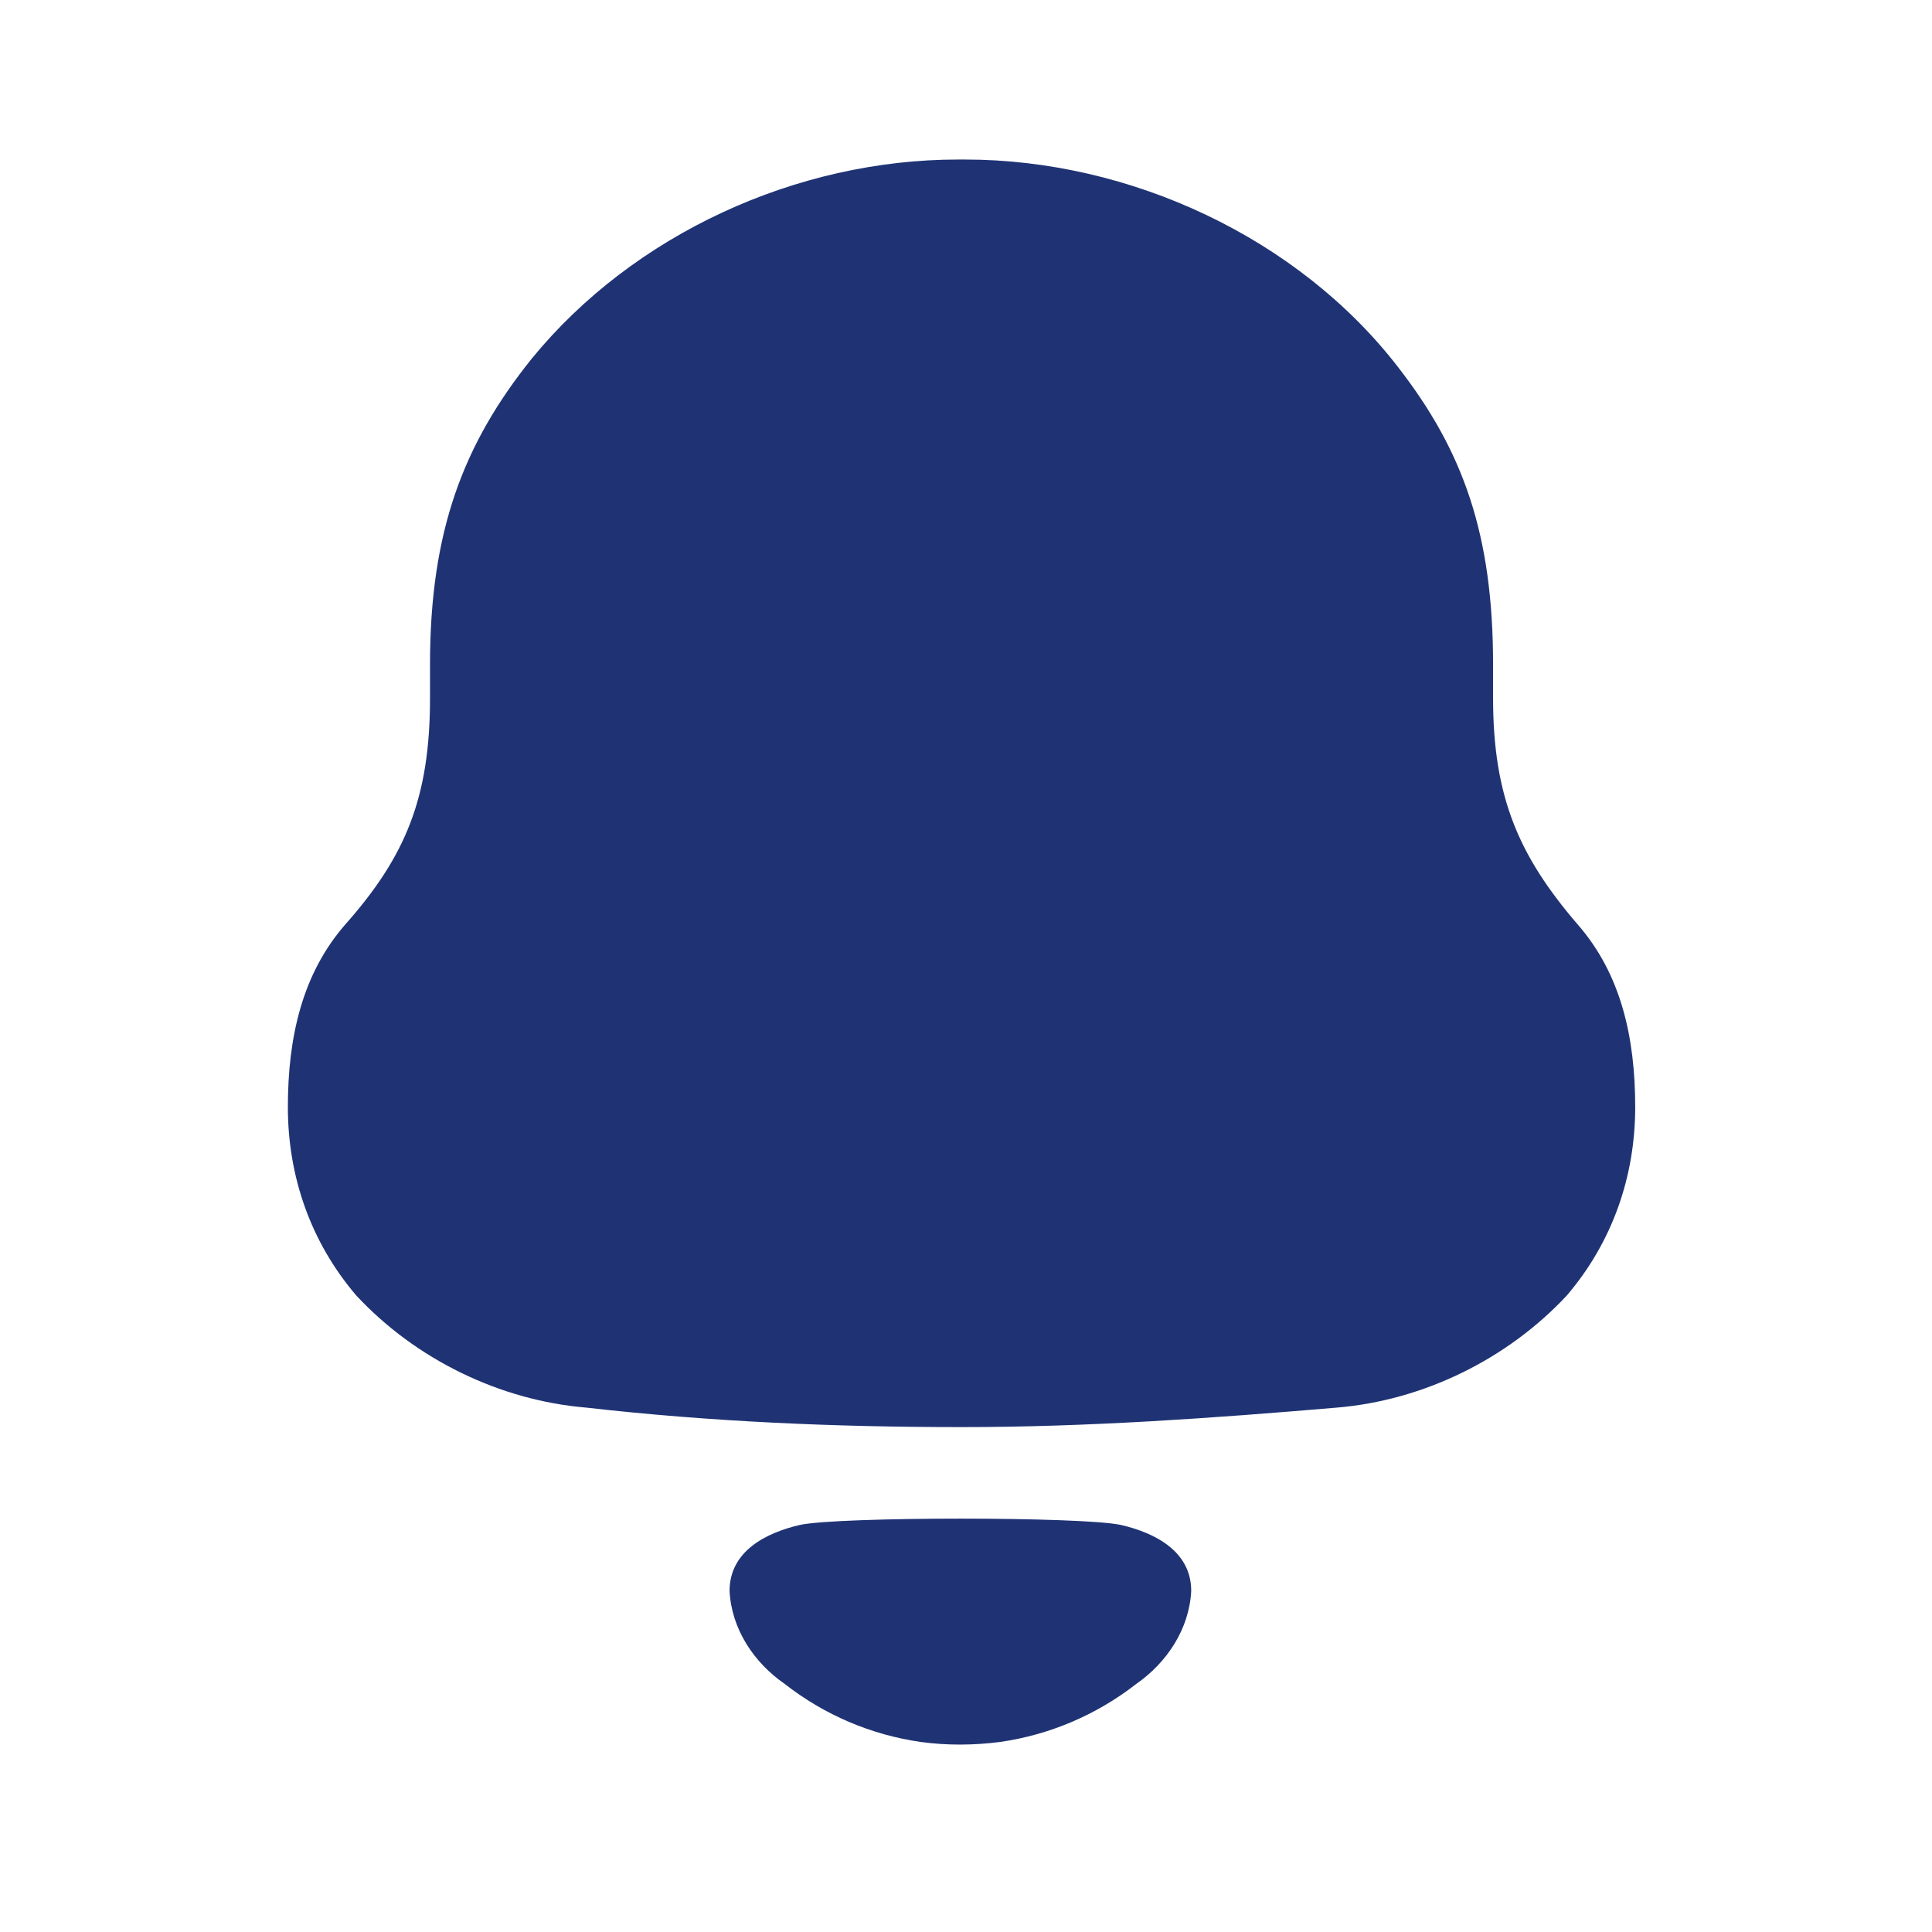 <svg width="21" height="21" viewBox="0 0 21 21" fill="none" xmlns="http://www.w3.org/2000/svg">
<path fill-rule="evenodd" clip-rule="evenodd" d="M16.229 7.589C16.229 8.671 16.515 9.309 17.144 10.043C17.621 10.585 17.774 11.28 17.774 12.034C17.774 12.787 17.526 13.502 17.03 14.082C16.381 14.778 15.466 15.222 14.532 15.3C13.179 15.415 11.824 15.512 10.452 15.512C9.078 15.512 7.725 15.454 6.371 15.3C5.436 15.222 4.521 14.778 3.873 14.082C3.377 13.502 3.129 12.787 3.129 12.034C3.129 11.28 3.282 10.585 3.758 10.043C4.407 9.309 4.674 8.671 4.674 7.589V7.222C4.674 5.773 5.036 4.825 5.78 3.898C6.886 2.545 8.659 1.734 10.413 1.734H10.49C12.282 1.734 14.113 2.584 15.2 3.995C15.905 4.904 16.229 5.811 16.229 7.222V7.589ZM7.93 17.293C7.93 16.859 8.328 16.66 8.696 16.575C9.127 16.484 11.751 16.484 12.182 16.575C12.55 16.66 12.948 16.859 12.948 17.293C12.927 17.706 12.684 18.072 12.35 18.304C11.915 18.643 11.406 18.857 10.873 18.934C10.579 18.972 10.29 18.973 10.005 18.934C9.472 18.857 8.963 18.643 8.529 18.303C8.194 18.072 7.951 17.706 7.93 17.293Z" fill="#1F3374"/>
</svg>

